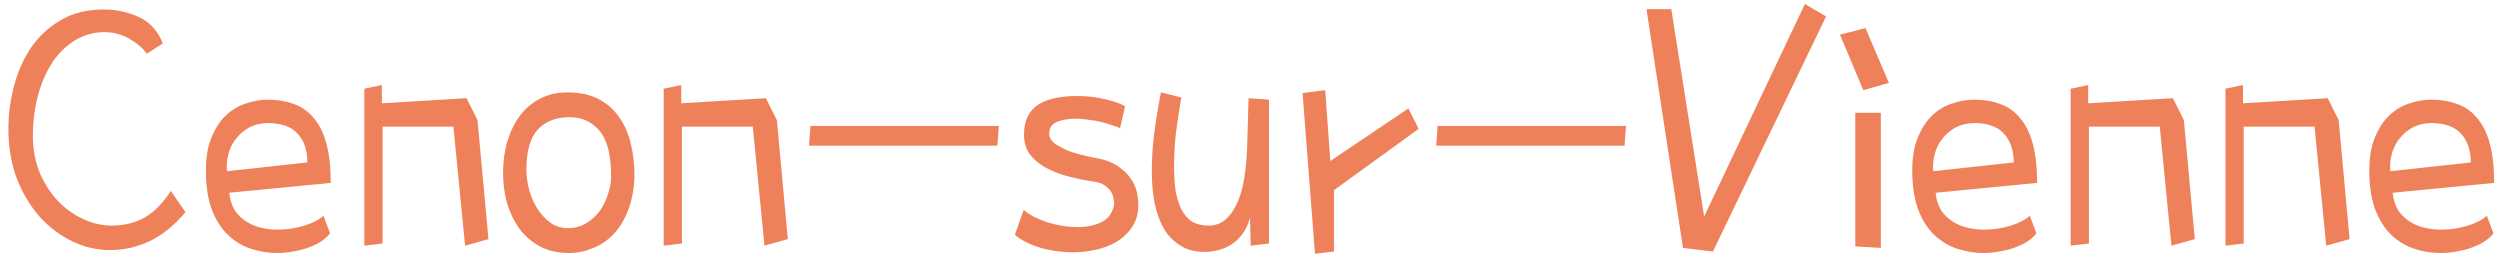 <svg width="214" height="22" viewBox="0 0 214 22" fill="none" xmlns="http://www.w3.org/2000/svg">
<path d="M13.938 3.719L12.562 4.594C12.229 4.115 11.729 3.688 11.062 3.312C10.396 2.938 9.688 2.75 8.938 2.75C8.062 2.75 7.25 2.969 6.5 3.406C5.771 3.823 5.125 4.427 4.562 5.219C4.021 6.01 3.594 6.958 3.281 8.062C2.969 9.167 2.812 10.385 2.812 11.719C2.833 12.885 3.042 13.938 3.438 14.875C3.854 15.812 4.385 16.615 5.031 17.281C5.677 17.927 6.396 18.427 7.188 18.781C7.979 19.135 8.771 19.312 9.562 19.312C10.604 19.312 11.542 19.083 12.375 18.625C13.208 18.146 13.958 17.385 14.625 16.344L15.875 18.156C14.938 19.281 13.927 20.104 12.844 20.625C11.76 21.146 10.615 21.406 9.406 21.406C8.302 21.406 7.229 21.156 6.188 20.656C5.146 20.156 4.219 19.458 3.406 18.562C2.594 17.646 1.938 16.552 1.438 15.281C0.958 13.99 0.719 12.562 0.719 11C0.719 9.812 0.875 8.615 1.188 7.406C1.5 6.198 1.979 5.104 2.625 4.125C3.292 3.146 4.135 2.354 5.156 1.75C6.198 1.125 7.438 0.812 8.875 0.812C9.958 0.812 10.969 1.031 11.906 1.469C12.844 1.906 13.521 2.656 13.938 3.719ZM17.625 14.594C17.625 13.448 17.792 12.49 18.125 11.719C18.458 10.927 18.875 10.302 19.375 9.844C19.896 9.365 20.469 9.031 21.094 8.844C21.719 8.635 22.323 8.531 22.906 8.531C23.74 8.531 24.49 8.656 25.156 8.906C25.823 9.135 26.385 9.531 26.844 10.094C27.323 10.635 27.688 11.365 27.938 12.281C28.188 13.198 28.312 14.323 28.312 15.656L19.625 16.5C19.688 17.083 19.844 17.583 20.094 18C20.365 18.396 20.698 18.719 21.094 18.969C21.49 19.219 21.917 19.396 22.375 19.5C22.833 19.604 23.302 19.656 23.781 19.656C24.573 19.656 25.333 19.542 26.062 19.312C26.792 19.083 27.333 18.802 27.688 18.469L28.25 19.969C28.104 20.177 27.885 20.385 27.594 20.594C27.302 20.802 26.958 20.979 26.562 21.125C26.167 21.292 25.719 21.417 25.219 21.5C24.74 21.604 24.24 21.656 23.719 21.656C22.99 21.656 22.26 21.542 21.531 21.312C20.802 21.083 20.146 20.698 19.562 20.156C18.979 19.615 18.51 18.896 18.156 18C17.802 17.083 17.625 15.948 17.625 14.594ZM19.438 14.656L26.312 13.906C26.312 12.885 26.042 12.073 25.5 11.469C24.958 10.844 24.083 10.531 22.875 10.531C22.292 10.552 21.781 10.677 21.344 10.906C20.927 11.135 20.573 11.427 20.281 11.781C19.99 12.115 19.771 12.5 19.625 12.938C19.479 13.375 19.406 13.823 19.406 14.281C19.406 14.448 19.417 14.573 19.438 14.656ZM38.812 10.844H32.75V20.844L31.188 21.031V7.594L32.688 7.281V8.844L39.938 8.406L40.875 10.281L41.812 20.469L39.812 21.031L38.812 10.844ZM48.75 10.031C47.604 10.031 46.698 10.385 46.031 11.094C45.385 11.802 45.062 12.938 45.062 14.5C45.062 15.104 45.146 15.708 45.312 16.312C45.479 16.896 45.719 17.427 46.031 17.906C46.344 18.385 46.719 18.781 47.156 19.094C47.594 19.385 48.083 19.531 48.625 19.531C49.188 19.531 49.698 19.396 50.156 19.125C50.615 18.854 51 18.51 51.312 18.094C51.625 17.656 51.865 17.177 52.031 16.656C52.219 16.115 52.312 15.594 52.312 15.094C52.312 13.26 51.979 11.958 51.312 11.188C50.667 10.417 49.812 10.031 48.75 10.031ZM48.562 7.906C49.604 7.906 50.49 8.094 51.219 8.469C51.948 8.844 52.542 9.365 53 10.031C53.458 10.677 53.792 11.438 54 12.312C54.208 13.167 54.312 14.094 54.312 15.094C54.271 16.219 54.083 17.198 53.75 18.031C53.438 18.844 53.021 19.521 52.5 20.062C51.979 20.604 51.385 21 50.719 21.25C50.073 21.521 49.396 21.656 48.688 21.656C47.75 21.656 46.927 21.469 46.219 21.094C45.531 20.719 44.948 20.219 44.469 19.594C44.01 18.948 43.656 18.219 43.406 17.406C43.177 16.573 43.062 15.698 43.062 14.781C43.062 13.802 43.188 12.896 43.438 12.062C43.708 11.208 44.073 10.479 44.531 9.875C45.01 9.25 45.583 8.771 46.25 8.438C46.938 8.083 47.708 7.906 48.562 7.906ZM64.438 10.844H58.375V20.844L56.812 21.031V7.594L58.312 7.281V8.844L65.562 8.406L66.5 10.281L67.438 20.469L65.438 21.031L64.438 10.844ZM85.375 12.469H69.25L69.375 10.781H85.5L85.375 12.469ZM96.312 9.094L95.875 10.969C95.708 10.885 95.479 10.802 95.188 10.719C94.917 10.615 94.604 10.521 94.25 10.438C93.917 10.354 93.552 10.292 93.156 10.25C92.781 10.188 92.427 10.156 92.094 10.156C91.469 10.156 90.927 10.25 90.469 10.438C90.031 10.625 89.812 10.958 89.812 11.438C89.812 11.792 90 12.094 90.375 12.344C90.75 12.594 91.188 12.812 91.688 13C92.208 13.167 92.719 13.302 93.219 13.406C93.74 13.51 94.146 13.594 94.438 13.656C95.062 13.844 95.562 14.094 95.938 14.406C96.333 14.698 96.635 15.021 96.844 15.375C97.073 15.708 97.229 16.062 97.312 16.438C97.396 16.812 97.438 17.177 97.438 17.531C97.438 18.281 97.26 18.917 96.906 19.438C96.573 19.938 96.135 20.354 95.594 20.688C95.073 21 94.479 21.229 93.812 21.375C93.167 21.521 92.521 21.594 91.875 21.594C90.875 21.594 89.917 21.458 89 21.188C88.104 20.917 87.396 20.552 86.875 20.094L87.625 17.969C87.875 18.177 88.167 18.375 88.5 18.562C88.854 18.729 89.24 18.885 89.656 19.031C90.073 19.156 90.51 19.26 90.969 19.344C91.427 19.406 91.875 19.438 92.312 19.438C93.062 19.438 93.729 19.292 94.312 19C94.896 18.708 95.25 18.198 95.375 17.469C95.375 17.344 95.354 17.188 95.312 17C95.292 16.792 95.219 16.594 95.094 16.406C94.99 16.219 94.812 16.042 94.562 15.875C94.333 15.708 94 15.594 93.562 15.531C92.708 15.406 91.917 15.24 91.188 15.031C90.479 14.823 89.865 14.562 89.344 14.25C88.823 13.938 88.406 13.562 88.094 13.125C87.802 12.667 87.656 12.135 87.656 11.531C87.656 10.365 88.042 9.521 88.812 9C89.583 8.479 90.719 8.219 92.219 8.219C93.01 8.219 93.771 8.302 94.5 8.469C95.25 8.635 95.854 8.844 96.312 9.094ZM99.375 7.906L101.125 8.344C100.938 9.406 100.781 10.427 100.656 11.406C100.552 12.385 100.5 13.302 100.5 14.156C100.5 14.948 100.542 15.656 100.625 16.281C100.729 16.906 100.896 17.448 101.125 17.906C101.354 18.365 101.656 18.719 102.031 18.969C102.427 19.198 102.917 19.312 103.5 19.312C103.896 19.312 104.271 19.208 104.625 19C105 18.771 105.333 18.406 105.625 17.906C105.938 17.406 106.188 16.75 106.375 15.938C106.562 15.104 106.688 14.073 106.75 12.844L106.875 8.406L108.625 8.531V20.844L107.062 21.031L107 18.656C106.729 19.615 106.24 20.344 105.531 20.844C104.823 21.323 104 21.562 103.062 21.562C102.292 21.562 101.625 21.385 101.062 21.031C100.5 20.698 100.031 20.229 99.656 19.625C99.302 19.021 99.031 18.292 98.844 17.438C98.677 16.583 98.594 15.646 98.594 14.625C98.594 13.688 98.656 12.667 98.781 11.562C98.927 10.438 99.125 9.219 99.375 7.906ZM112.562 21.719L111.5 7.969L113.438 7.719L113.875 13.781L120.562 9.281L121.438 11.031L114.188 16.281V21.531L112.562 21.719ZM139.062 12.469H122.938L123.062 10.781H139.188L139.062 12.469ZM145.875 18.531L154.5 0.344L156.312 1.406L146.625 21.531L144.062 21.219L140.938 0.781H143.062L145.875 18.531ZM158.812 21.094V9.656H161V21.219L158.812 21.094ZM161.688 7.094L159.5 7.719L157.5 2.969L159.688 2.406L161.688 7.094ZM163.688 14.594C163.688 13.448 163.854 12.49 164.188 11.719C164.521 10.927 164.938 10.302 165.438 9.844C165.958 9.365 166.531 9.031 167.156 8.844C167.781 8.635 168.385 8.531 168.969 8.531C169.802 8.531 170.552 8.656 171.219 8.906C171.885 9.135 172.448 9.531 172.906 10.094C173.385 10.635 173.75 11.365 174 12.281C174.25 13.198 174.375 14.323 174.375 15.656L165.688 16.5C165.75 17.083 165.906 17.583 166.156 18C166.427 18.396 166.76 18.719 167.156 18.969C167.552 19.219 167.979 19.396 168.438 19.5C168.896 19.604 169.365 19.656 169.844 19.656C170.635 19.656 171.396 19.542 172.125 19.312C172.854 19.083 173.396 18.802 173.75 18.469L174.312 19.969C174.167 20.177 173.948 20.385 173.656 20.594C173.365 20.802 173.021 20.979 172.625 21.125C172.229 21.292 171.781 21.417 171.281 21.5C170.802 21.604 170.302 21.656 169.781 21.656C169.052 21.656 168.323 21.542 167.594 21.312C166.865 21.083 166.208 20.698 165.625 20.156C165.042 19.615 164.573 18.896 164.219 18C163.865 17.083 163.688 15.948 163.688 14.594ZM165.5 14.656L172.375 13.906C172.375 12.885 172.104 12.073 171.562 11.469C171.021 10.844 170.146 10.531 168.938 10.531C168.354 10.552 167.844 10.677 167.406 10.906C166.99 11.135 166.635 11.427 166.344 11.781C166.052 12.115 165.833 12.5 165.688 12.938C165.542 13.375 165.469 13.823 165.469 14.281C165.469 14.448 165.479 14.573 165.5 14.656ZM184.875 10.844H178.812V20.844L177.25 21.031V7.594L178.75 7.281V8.844L186 8.406L186.938 10.281L187.875 20.469L185.875 21.031L184.875 10.844ZM198.125 10.844H192.062V20.844L190.5 21.031V7.594L192 7.281V8.844L199.25 8.406L200.188 10.281L201.125 20.469L199.125 21.031L198.125 10.844ZM202.812 14.594C202.812 13.448 202.979 12.49 203.312 11.719C203.646 10.927 204.062 10.302 204.562 9.844C205.083 9.365 205.656 9.031 206.281 8.844C206.906 8.635 207.51 8.531 208.094 8.531C208.927 8.531 209.677 8.656 210.344 8.906C211.01 9.135 211.573 9.531 212.031 10.094C212.51 10.635 212.875 11.365 213.125 12.281C213.375 13.198 213.5 14.323 213.5 15.656L204.812 16.5C204.875 17.083 205.031 17.583 205.281 18C205.552 18.396 205.885 18.719 206.281 18.969C206.677 19.219 207.104 19.396 207.562 19.5C208.021 19.604 208.49 19.656 208.969 19.656C209.76 19.656 210.521 19.542 211.25 19.312C211.979 19.083 212.521 18.802 212.875 18.469L213.438 19.969C213.292 20.177 213.073 20.385 212.781 20.594C212.49 20.802 212.146 20.979 211.75 21.125C211.354 21.292 210.906 21.417 210.406 21.5C209.927 21.604 209.427 21.656 208.906 21.656C208.177 21.656 207.448 21.542 206.719 21.312C205.99 21.083 205.333 20.698 204.75 20.156C204.167 19.615 203.698 18.896 203.344 18C202.99 17.083 202.812 15.948 202.812 14.594ZM204.625 14.656L211.5 13.906C211.5 12.885 211.229 12.073 210.688 11.469C210.146 10.844 209.271 10.531 208.062 10.531C207.479 10.552 206.969 10.677 206.531 10.906C206.115 11.135 205.76 11.427 205.469 11.781C205.177 12.115 204.958 12.5 204.812 12.938C204.667 13.375 204.594 13.823 204.594 14.281C204.594 14.448 204.604 14.573 204.625 14.656Z" fill="#EE8159"/>
</svg>
